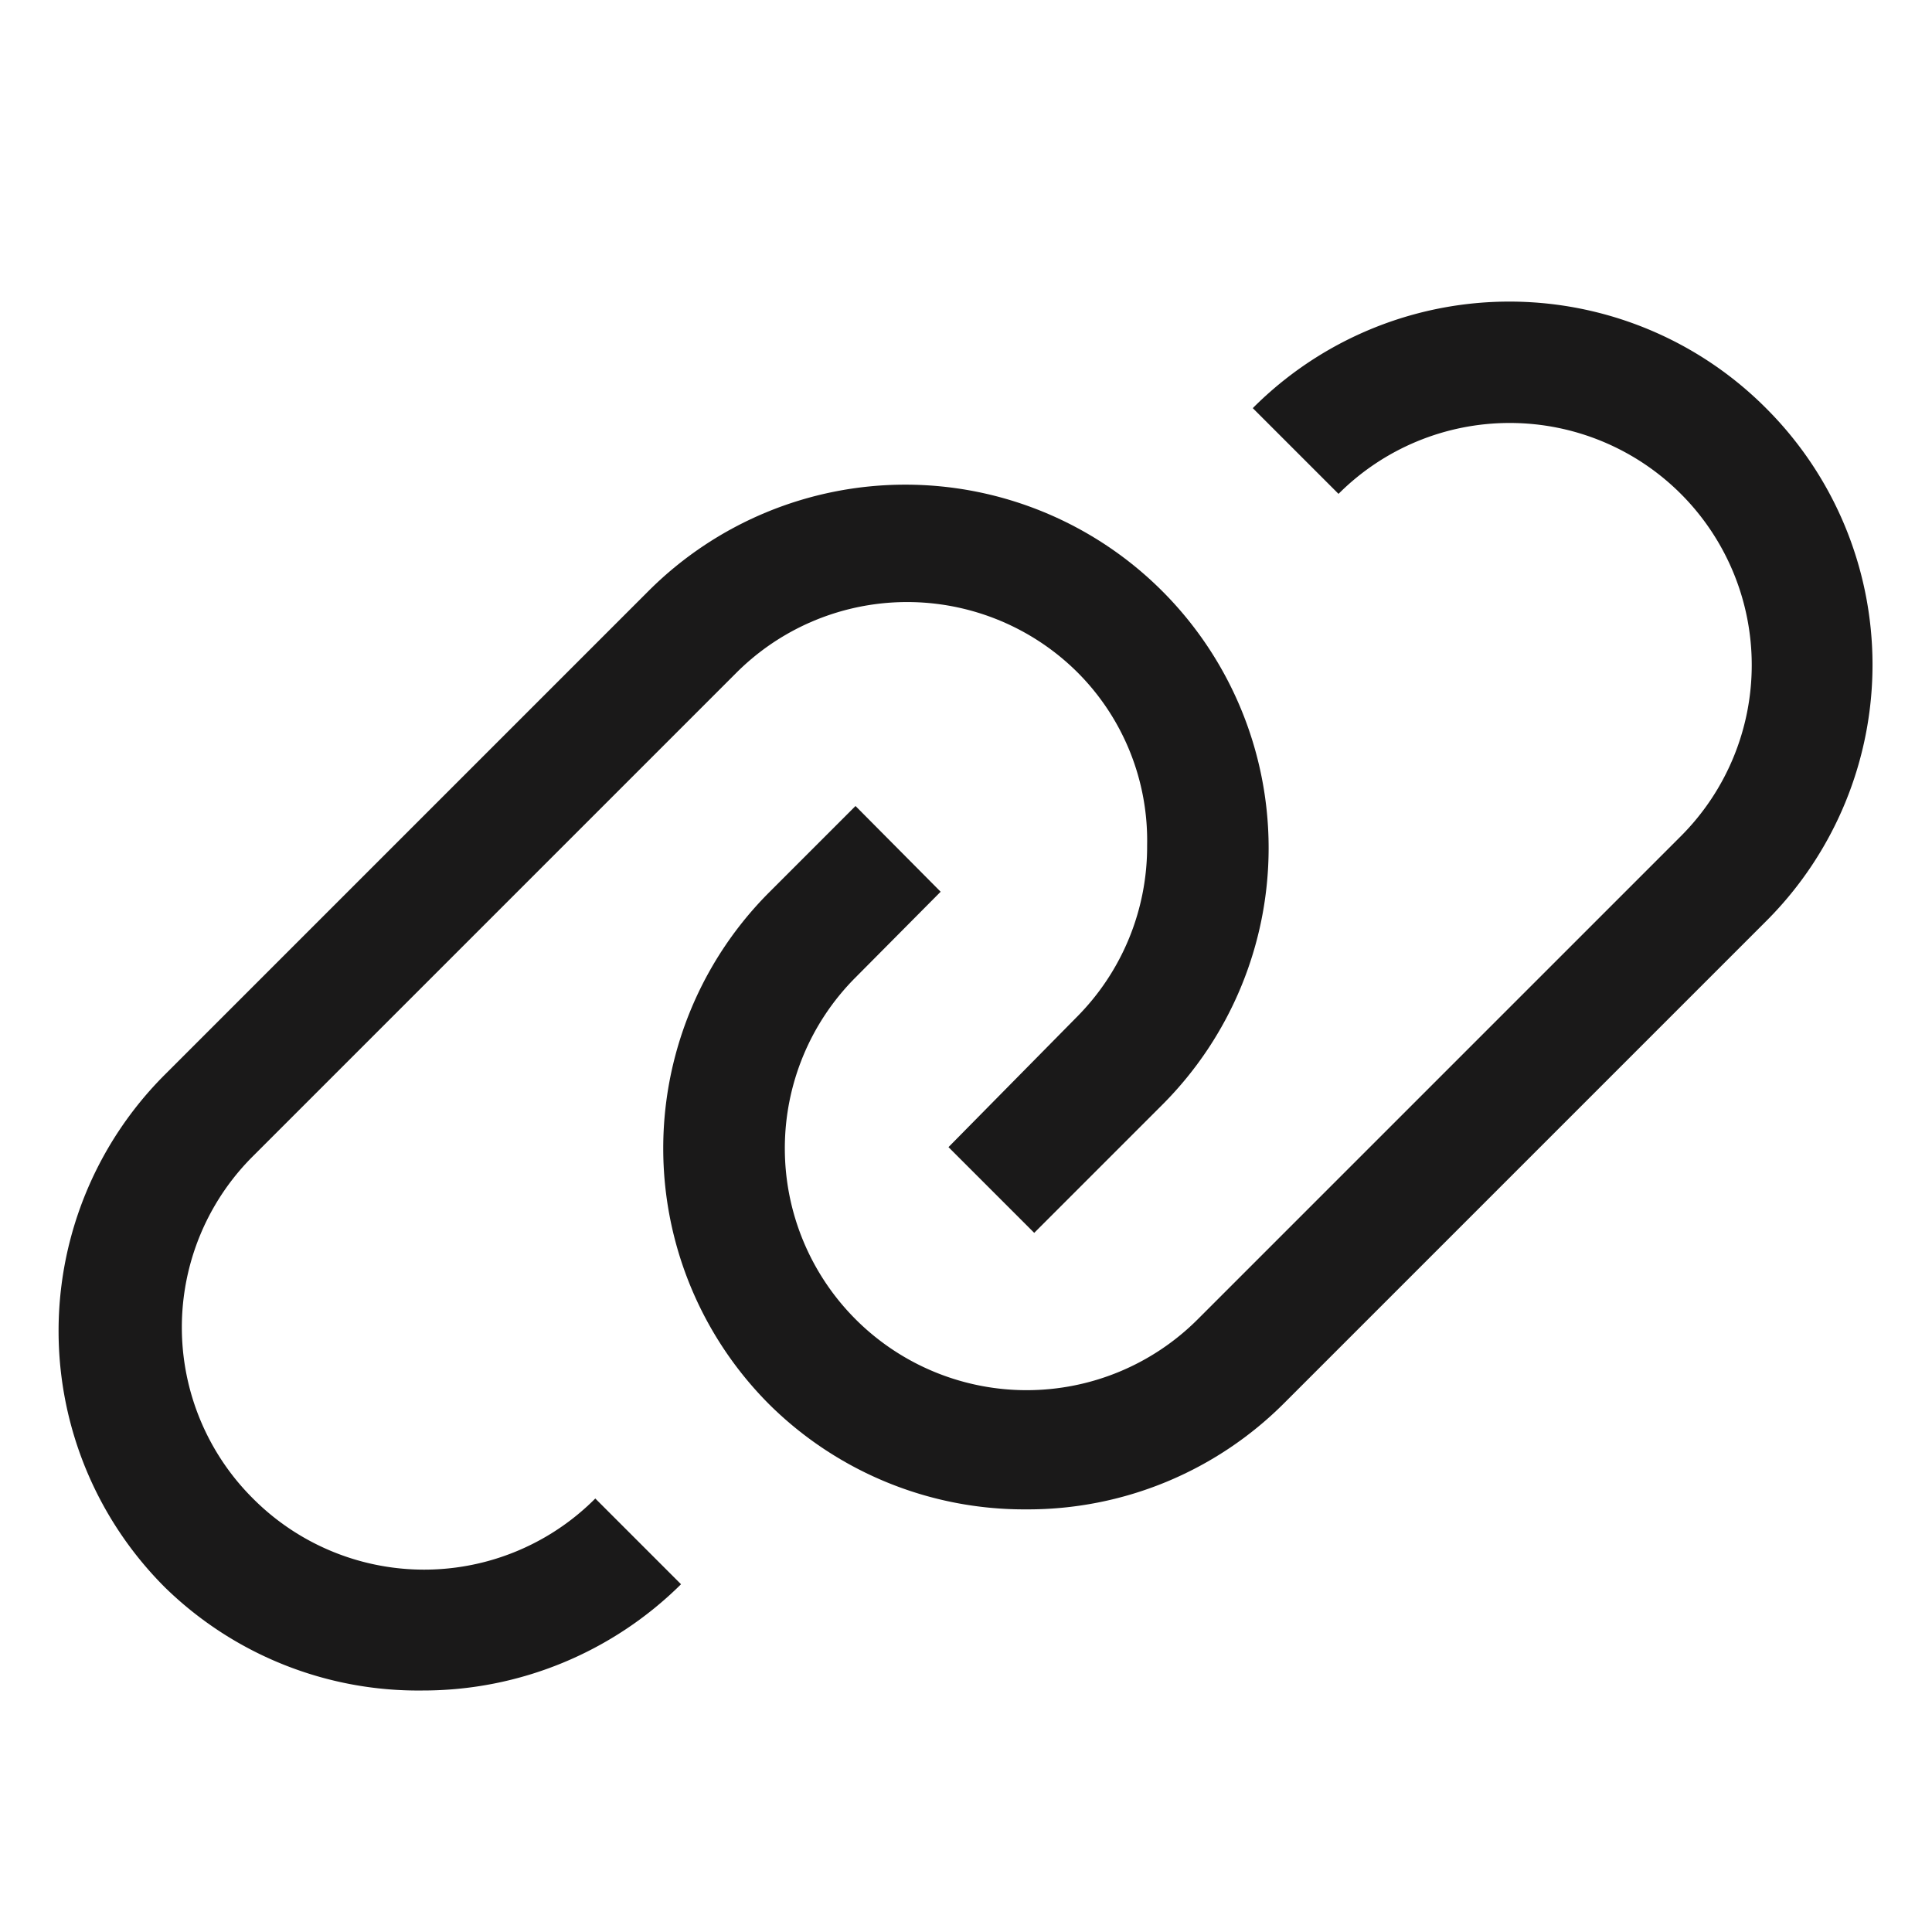 <svg xmlns="http://www.w3.org/2000/svg" viewBox="0 0 32 32" fill="#1a1919">
<path d="M29.25,6.76a6,6,0,0,0-8.5,0l1.42,1.42a4,4,0,1,1,5.67,5.67l-8,8a4,4,0,1,1-5.67-5.66l1.41-1.42-1.41-1.42-1.42,1.42a6,6,0,0,0,0,8.5A6,6,0,0,0,17,25a6,6,0,0,0,4.27-1.76l8-8A6,6,0,0,0,29.25,6.76Z"/>
<path d="M4.19,24.82a4,4,0,0,1,0-5.67l8-8a4,4,0,0,1,5.67,0A3.94,3.94,0,0,1,19,14a4,4,0,0,1-1.17,2.85L15.71,19l1.42,1.42,2.12-2.12a6,6,0,0,0-8.51-8.51l-8,8a6,6,0,0,0,0,8.51A6,6,0,0,0,7,28a6.07,6.07,0,0,0,4.28-1.76L9.86,24.82A4,4,0,0,1,4.19,24.82Z"/>
</svg>